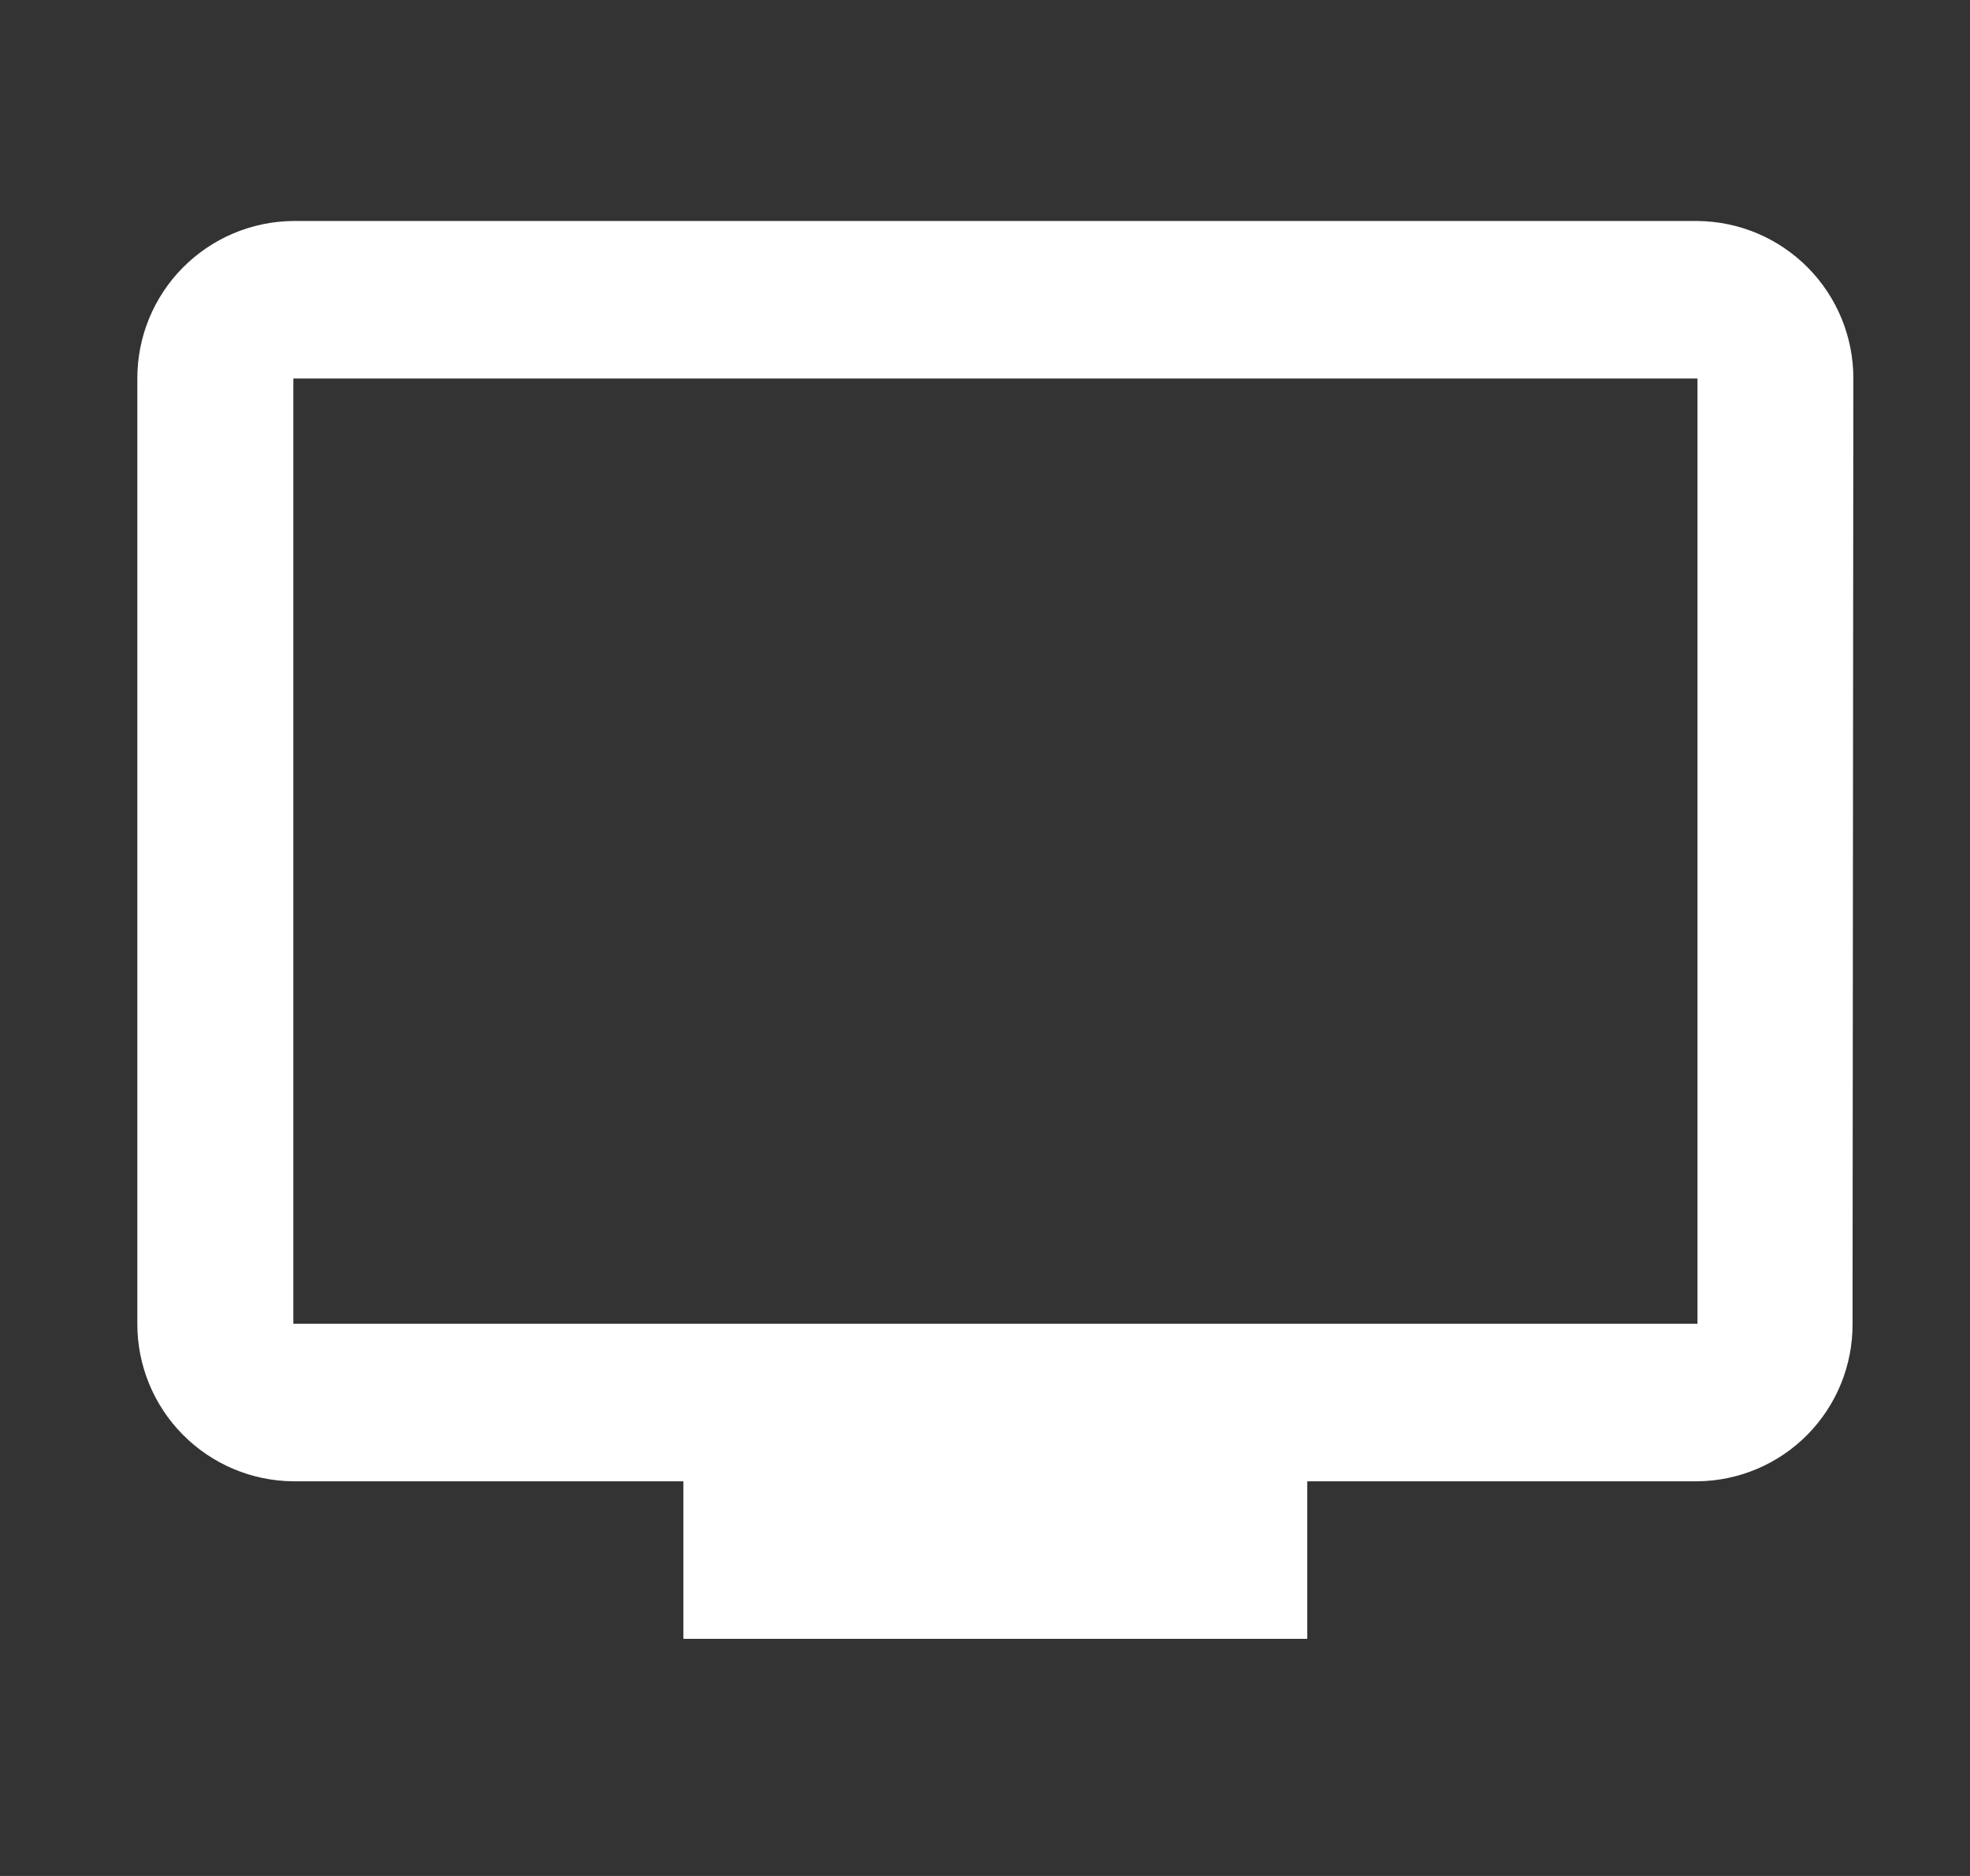 <svg width="42" height="40" viewBox="0 0 42 40" fill="none" xmlns="http://www.w3.org/2000/svg">
<rect x="0" y="0" width="42" height="40" fill="#333333" stroke="none"/>
<mask id="mask0_524_7419" style="mask-type:luminance" maskUnits="userSpaceOnUse" x="0" y="0" width="42" height="40">
<path d="M41.499 0H0.499V40H41.499V0Z" fill="white"/>
</mask>
<g mask="url(#mask0_524_7419)">
<path d="M36.19 4.712H6.254C5.368 4.719 4.522 5.076 3.898 5.706C3.275 6.335 2.926 7.185 2.928 8.071V28.226C2.926 29.112 3.275 29.962 3.898 30.591C4.522 31.221 5.368 31.578 6.254 31.585H14.57V34.944H27.87V31.585H36.186C37.07 31.577 37.915 31.219 38.535 30.59C39.156 29.96 39.501 29.11 39.496 28.226L39.513 8.071C39.515 7.186 39.166 6.336 38.544 5.707C37.921 5.077 37.075 4.72 36.19 4.712ZM36.19 28.226H6.254V8.071H36.19V28.226Z" fill="white"/>
</g>
</svg>
